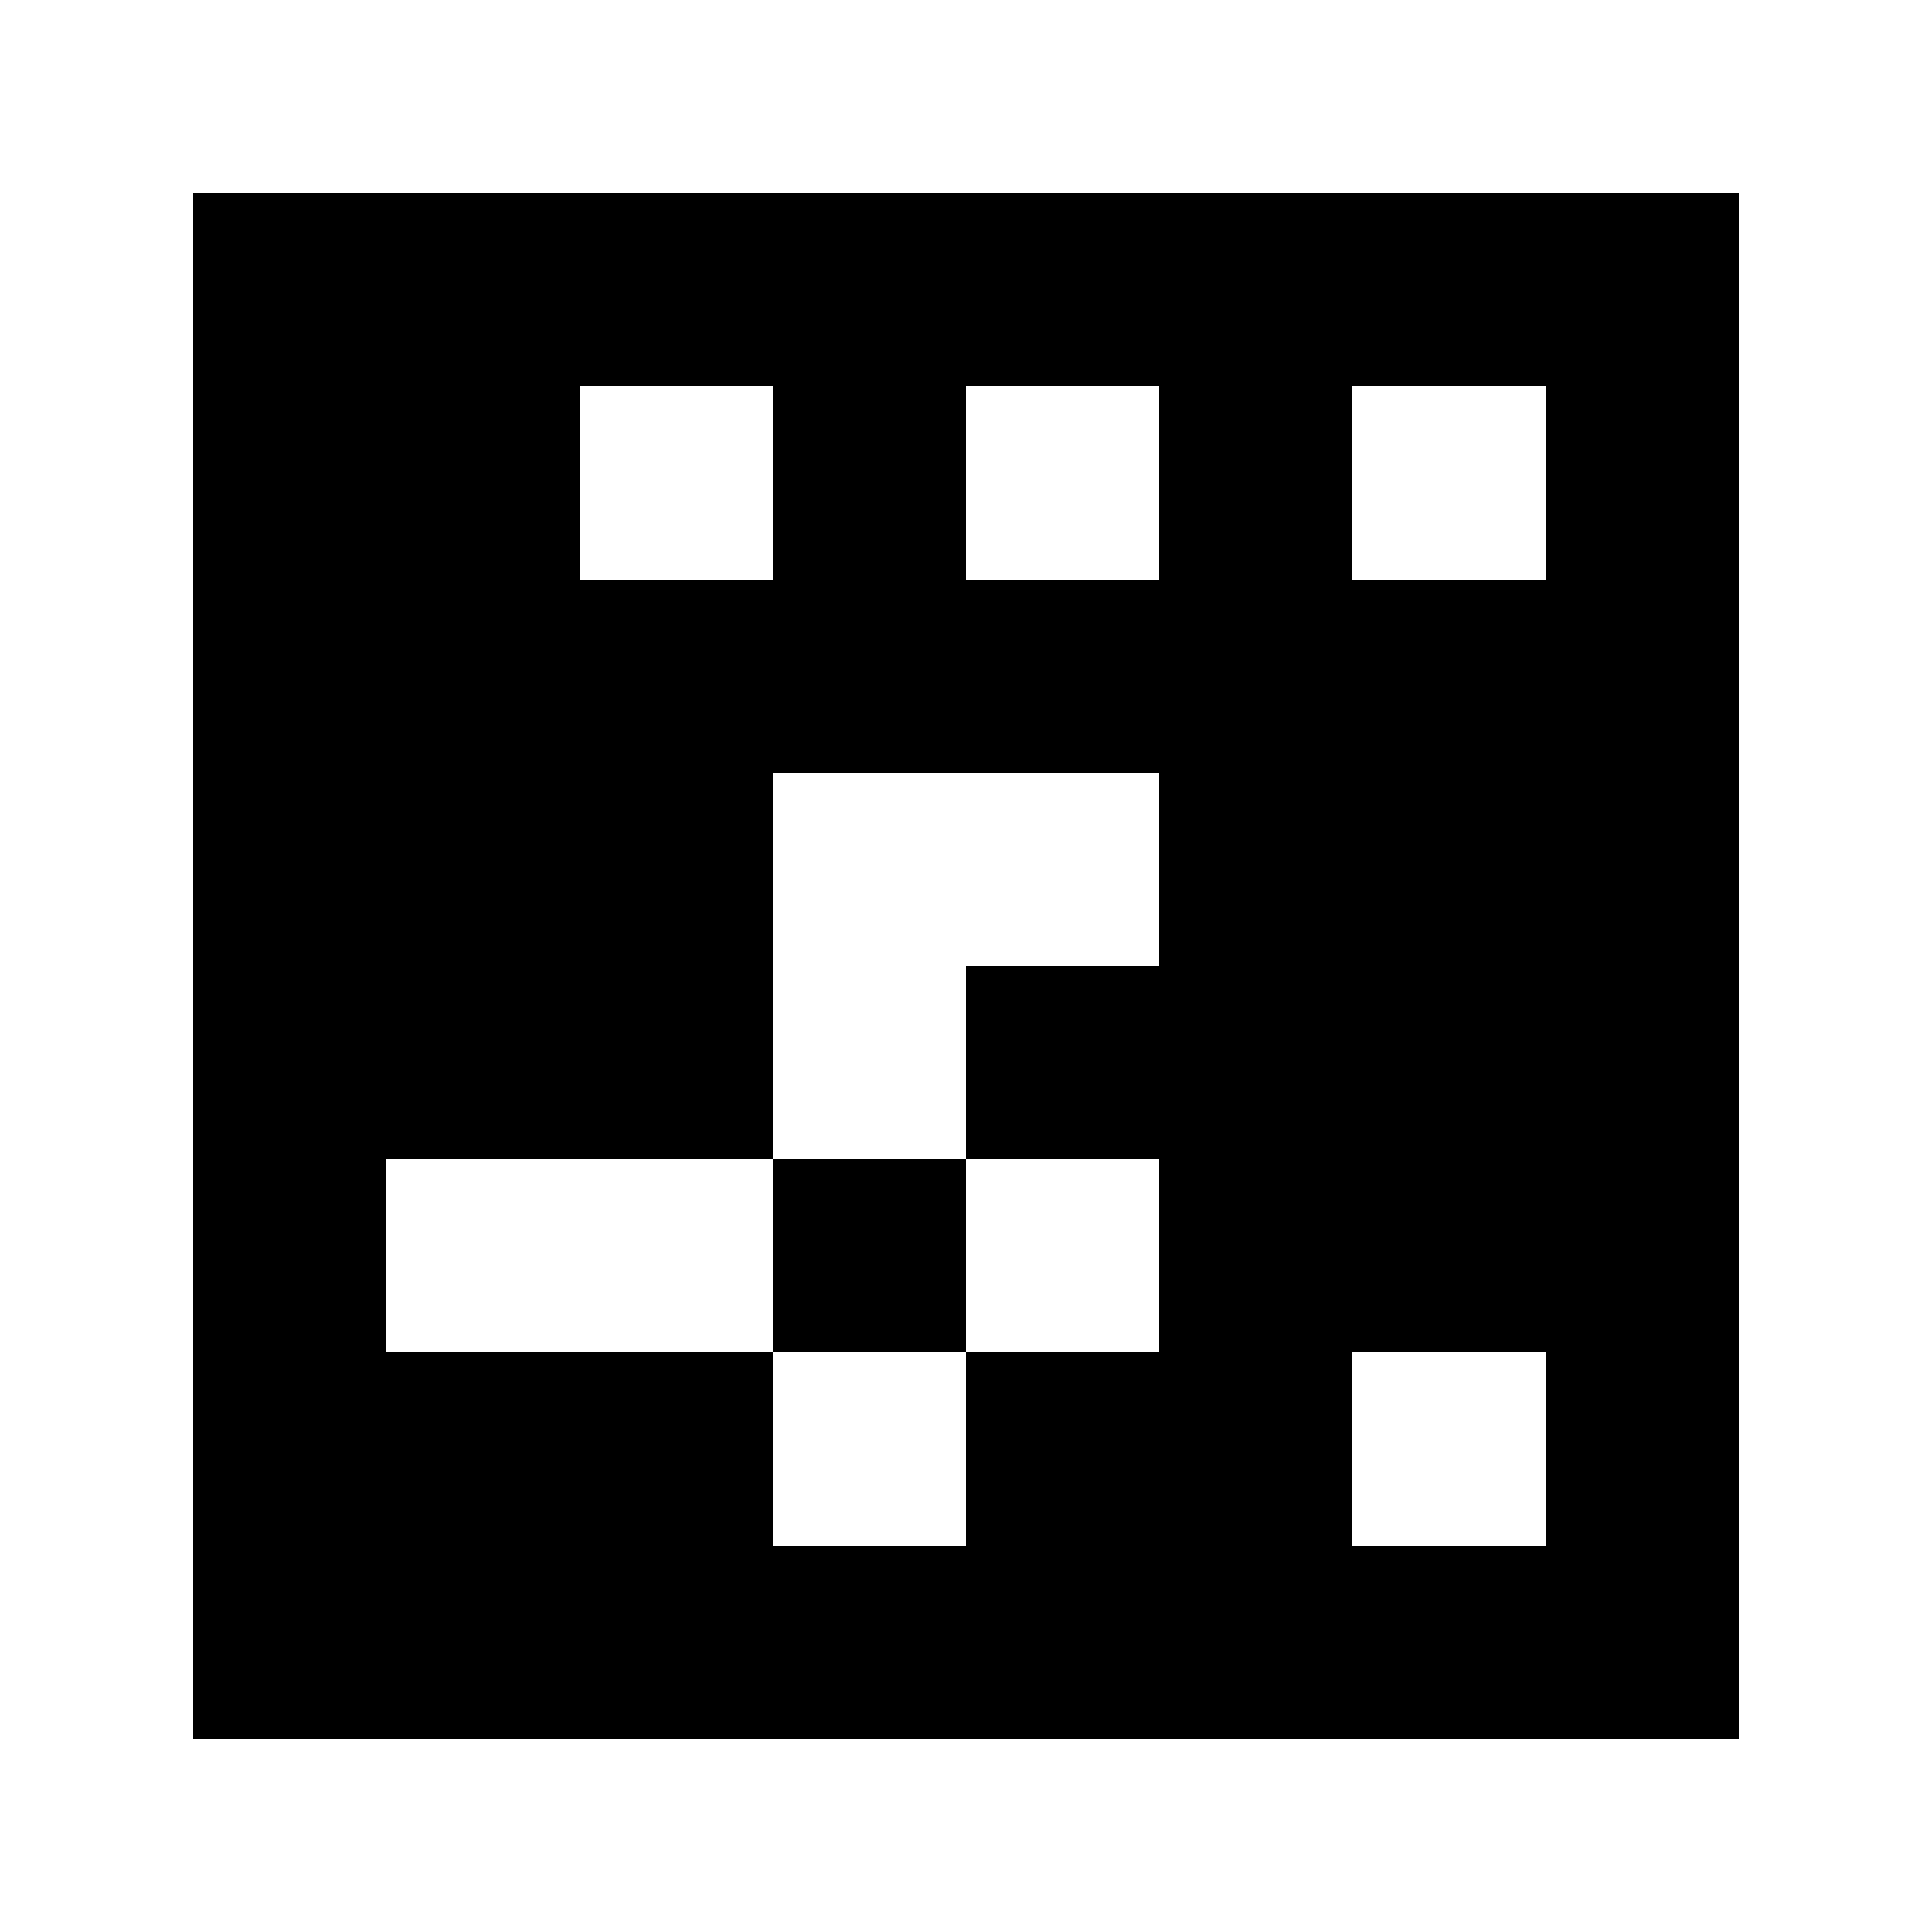 <?xml version="1.0" standalone="yes"?>
<svg xmlns="http://www.w3.org/2000/svg" width="100" height="100">
<path style="fill:#ffffff; stroke:none;" d="M0 0L0 100L100 100L100 0L0 0z"/>
<path style="fill:#000000; stroke:none;" d="M10 10L10 90L90 90L90 10L10 10z"/>
<path style="fill:#ffffff; stroke:none;" d="M30 20L30 30L40 30L40 20L30 20M50 20L50 30L60 30L60 20L50 20M70 20L70 30L80 30L80 20L70 20M40 40L40 60L20 60L20 70L40 70L40 80L50 80L50 70L60 70L60 60L50 60L50 50L60 50L60 40L40 40z"/>
<path style="fill:#000000; stroke:none;" d="M40 60L40 70L50 70L50 60L40 60z"/>
<path style="fill:#ffffff; stroke:none;" d="M70 70L70 80L80 80L80 70L70 70z"/>
</svg>
